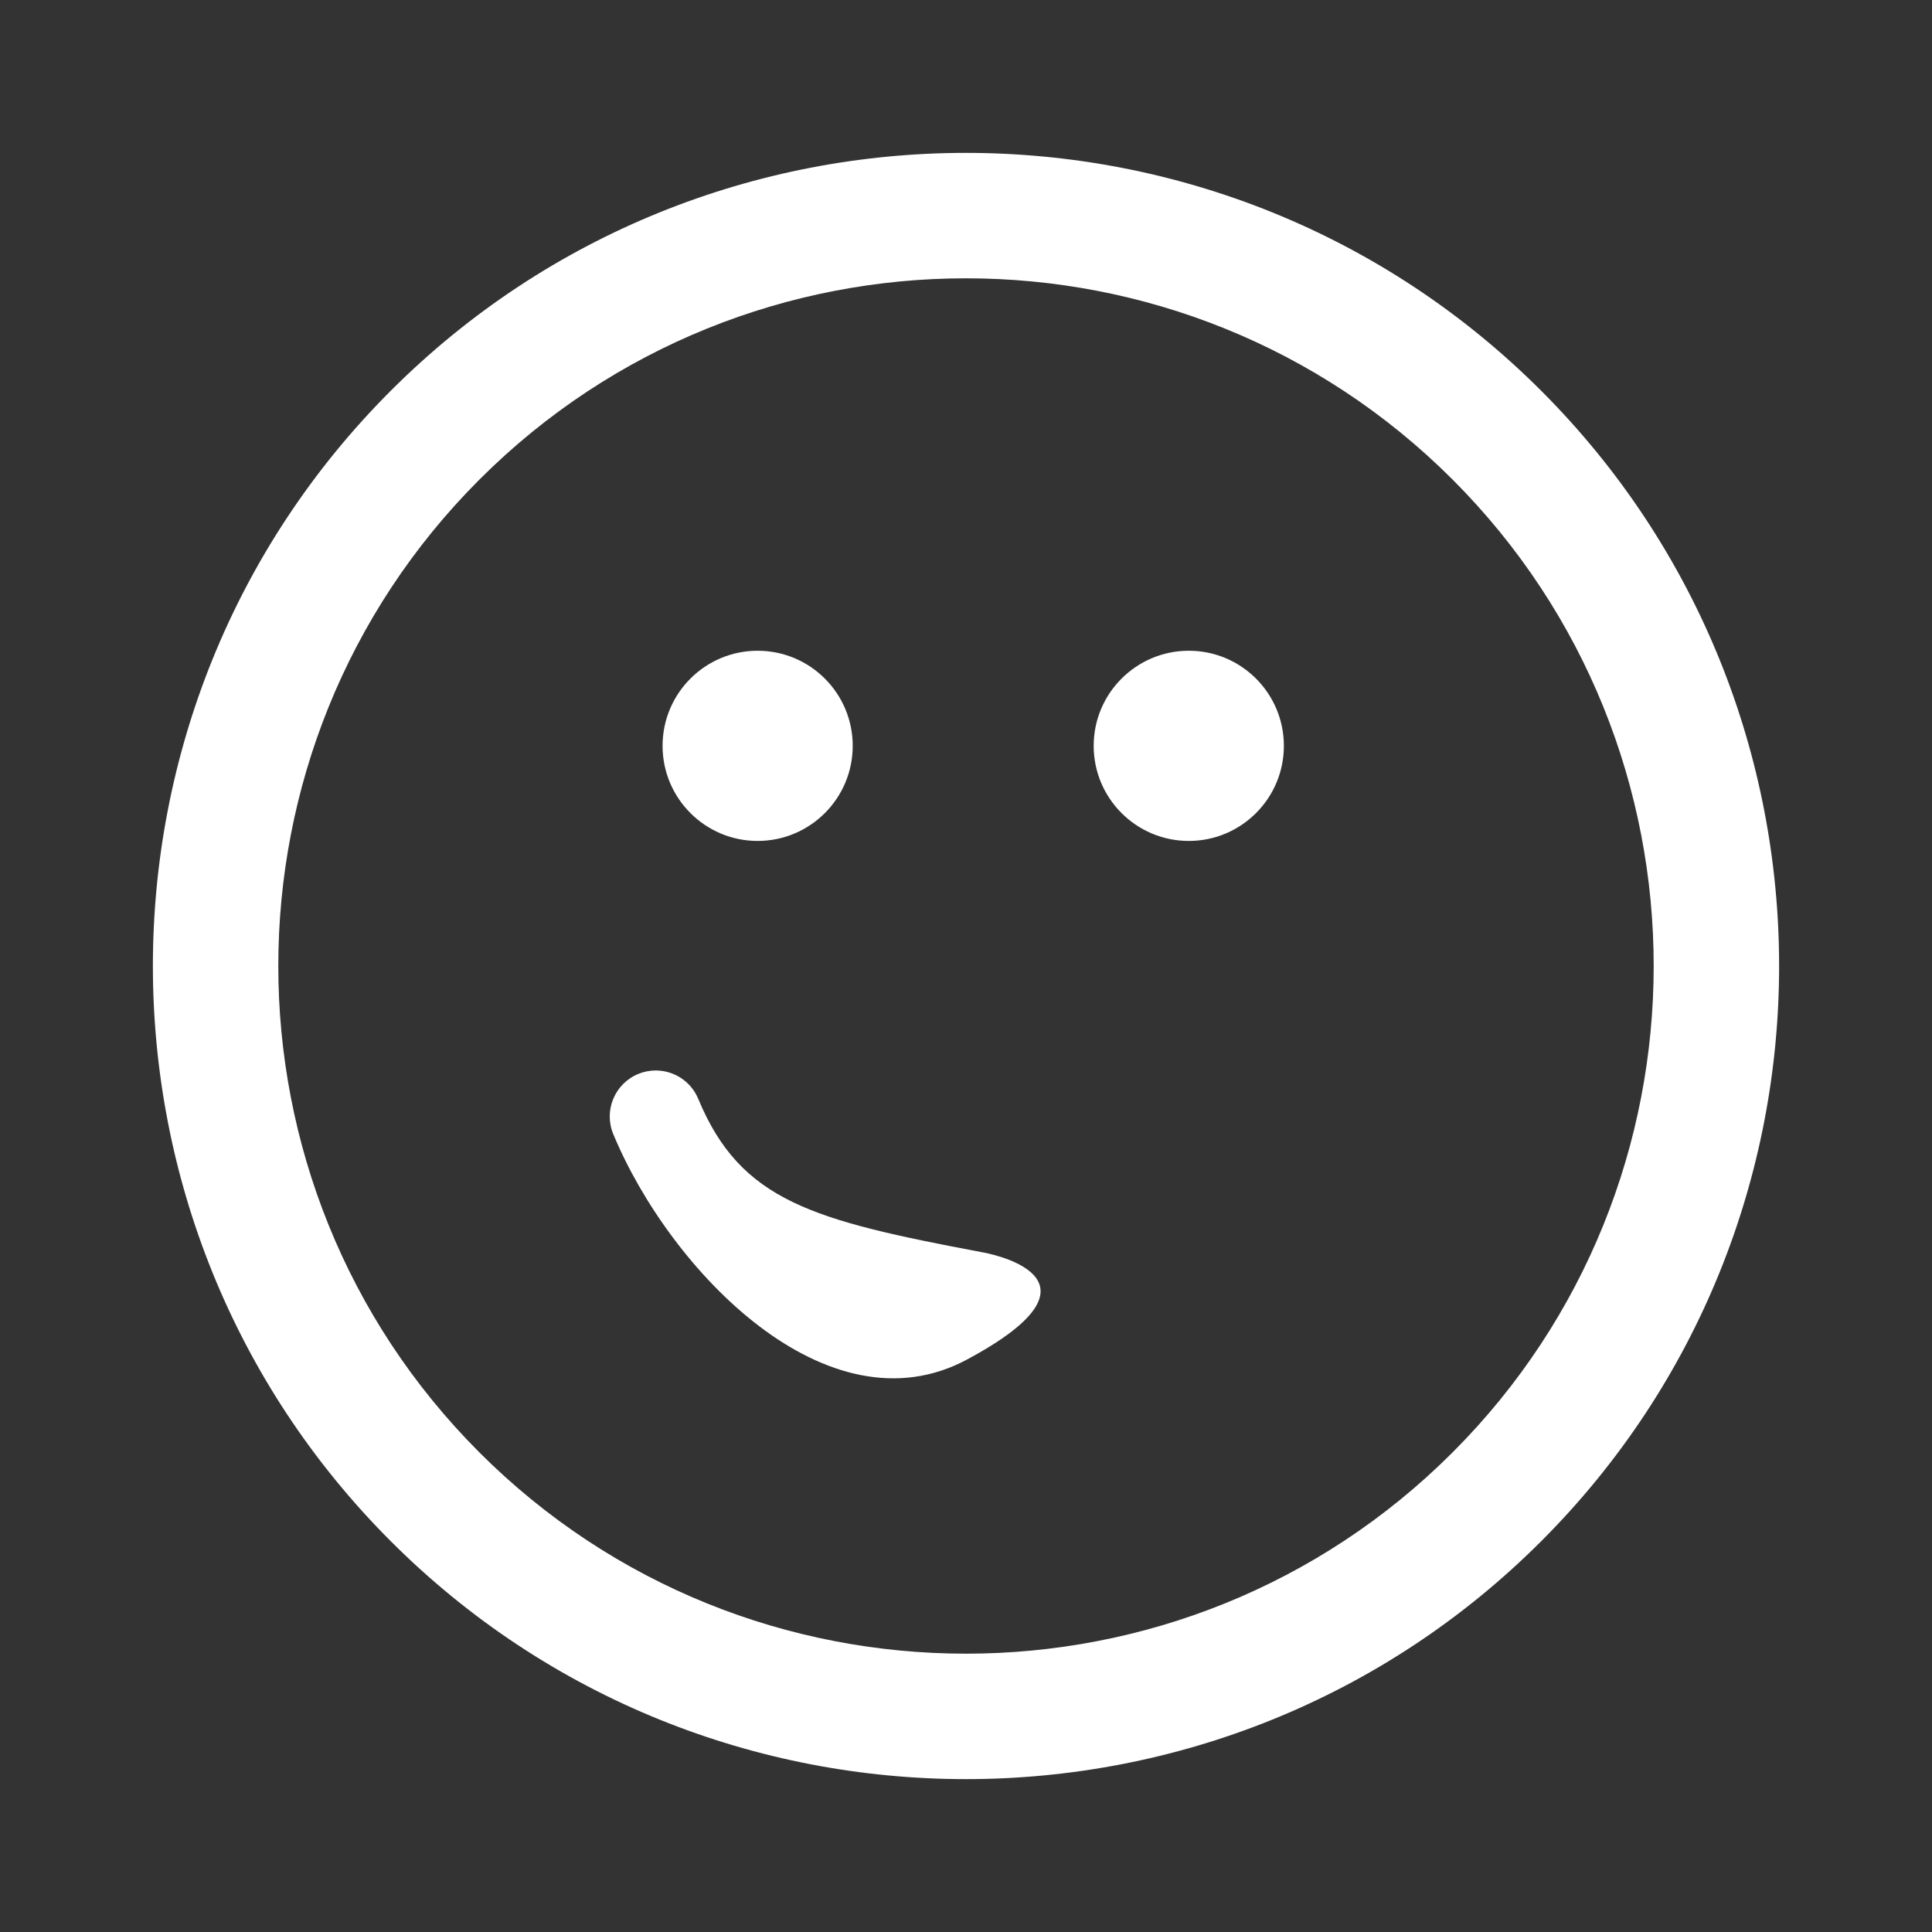 <?xml version="1.0" encoding="utf-8"?>
<!-- Generator: Adobe Illustrator 16.0.0, SVG Export Plug-In . SVG Version: 6.00 Build 0)  -->
<!DOCTYPE svg PUBLIC "-//W3C//DTD SVG 1.1//EN" "http://www.w3.org/Graphics/SVG/1.1/DTD/svg11.dtd">
<svg version="1.1" id="Layer_1" xmlns="http://www.w3.org/2000/svg" xmlns:xlink="http://www.w3.org/1999/xlink" x="0px" y="0px"
	 width="126px" height="126px" viewBox="0 0 126 126"  xml:space="preserve">
<rect x="0" y="0" width="126" height="126" fill="#333333" stroke="none"/>
<path stroke="#FFFFFF" fill="#FFFFFF" stroke-width="0" stroke-linecap="round" stroke-linejoin="round" d="M25.486,25.482
	C4.798,46.17,4.8,79.828,25.488,100.516c20.682,20.686,54.341,20.686,75.027-0.004c20.686-20.684,20.684-54.34,0.002-75.023
	C79.829,4.799,46.17,4.799,25.486,25.482z M94.728,94.727c-17.494,17.494-45.961,17.496-63.455,0.004
	c-17.498-17.498-17.496-45.967,0-63.461c17.494-17.492,45.959-17.494,63.457,0.002C112.224,48.766,112.222,77.234,94.728,94.727z
	 M43.211,48.641c0-3.424,2.777-6.201,6.201-6.201c3.423,0,6.2,2.777,6.2,6.201c0,3.426-2.777,6.203-6.2,6.203
	C45.988,54.844,43.211,52.066,43.211,48.641z M83.731,48.641c0,3.426-2.777,6.203-6.201,6.203c-3.423,0-6.203-2.777-6.203-6.203
	c0-3.424,2.78-6.201,6.203-6.201C80.954,42.439,83.731,45.217,83.731,48.641z M63.06,88.668c-9.08,4.867-19.354-5.771-23.064-14.703
	c-0.636-1.529,0.089-3.285,1.62-3.922c0.376-0.156,0.766-0.23,1.15-0.23c1.176,0.002,2.292,0.697,2.771,1.852
	c2.777,6.684,7.463,7.92,18.523,10.004C64.06,81.668,73.25,83.207,63.06,88.668z"/>
</svg>
